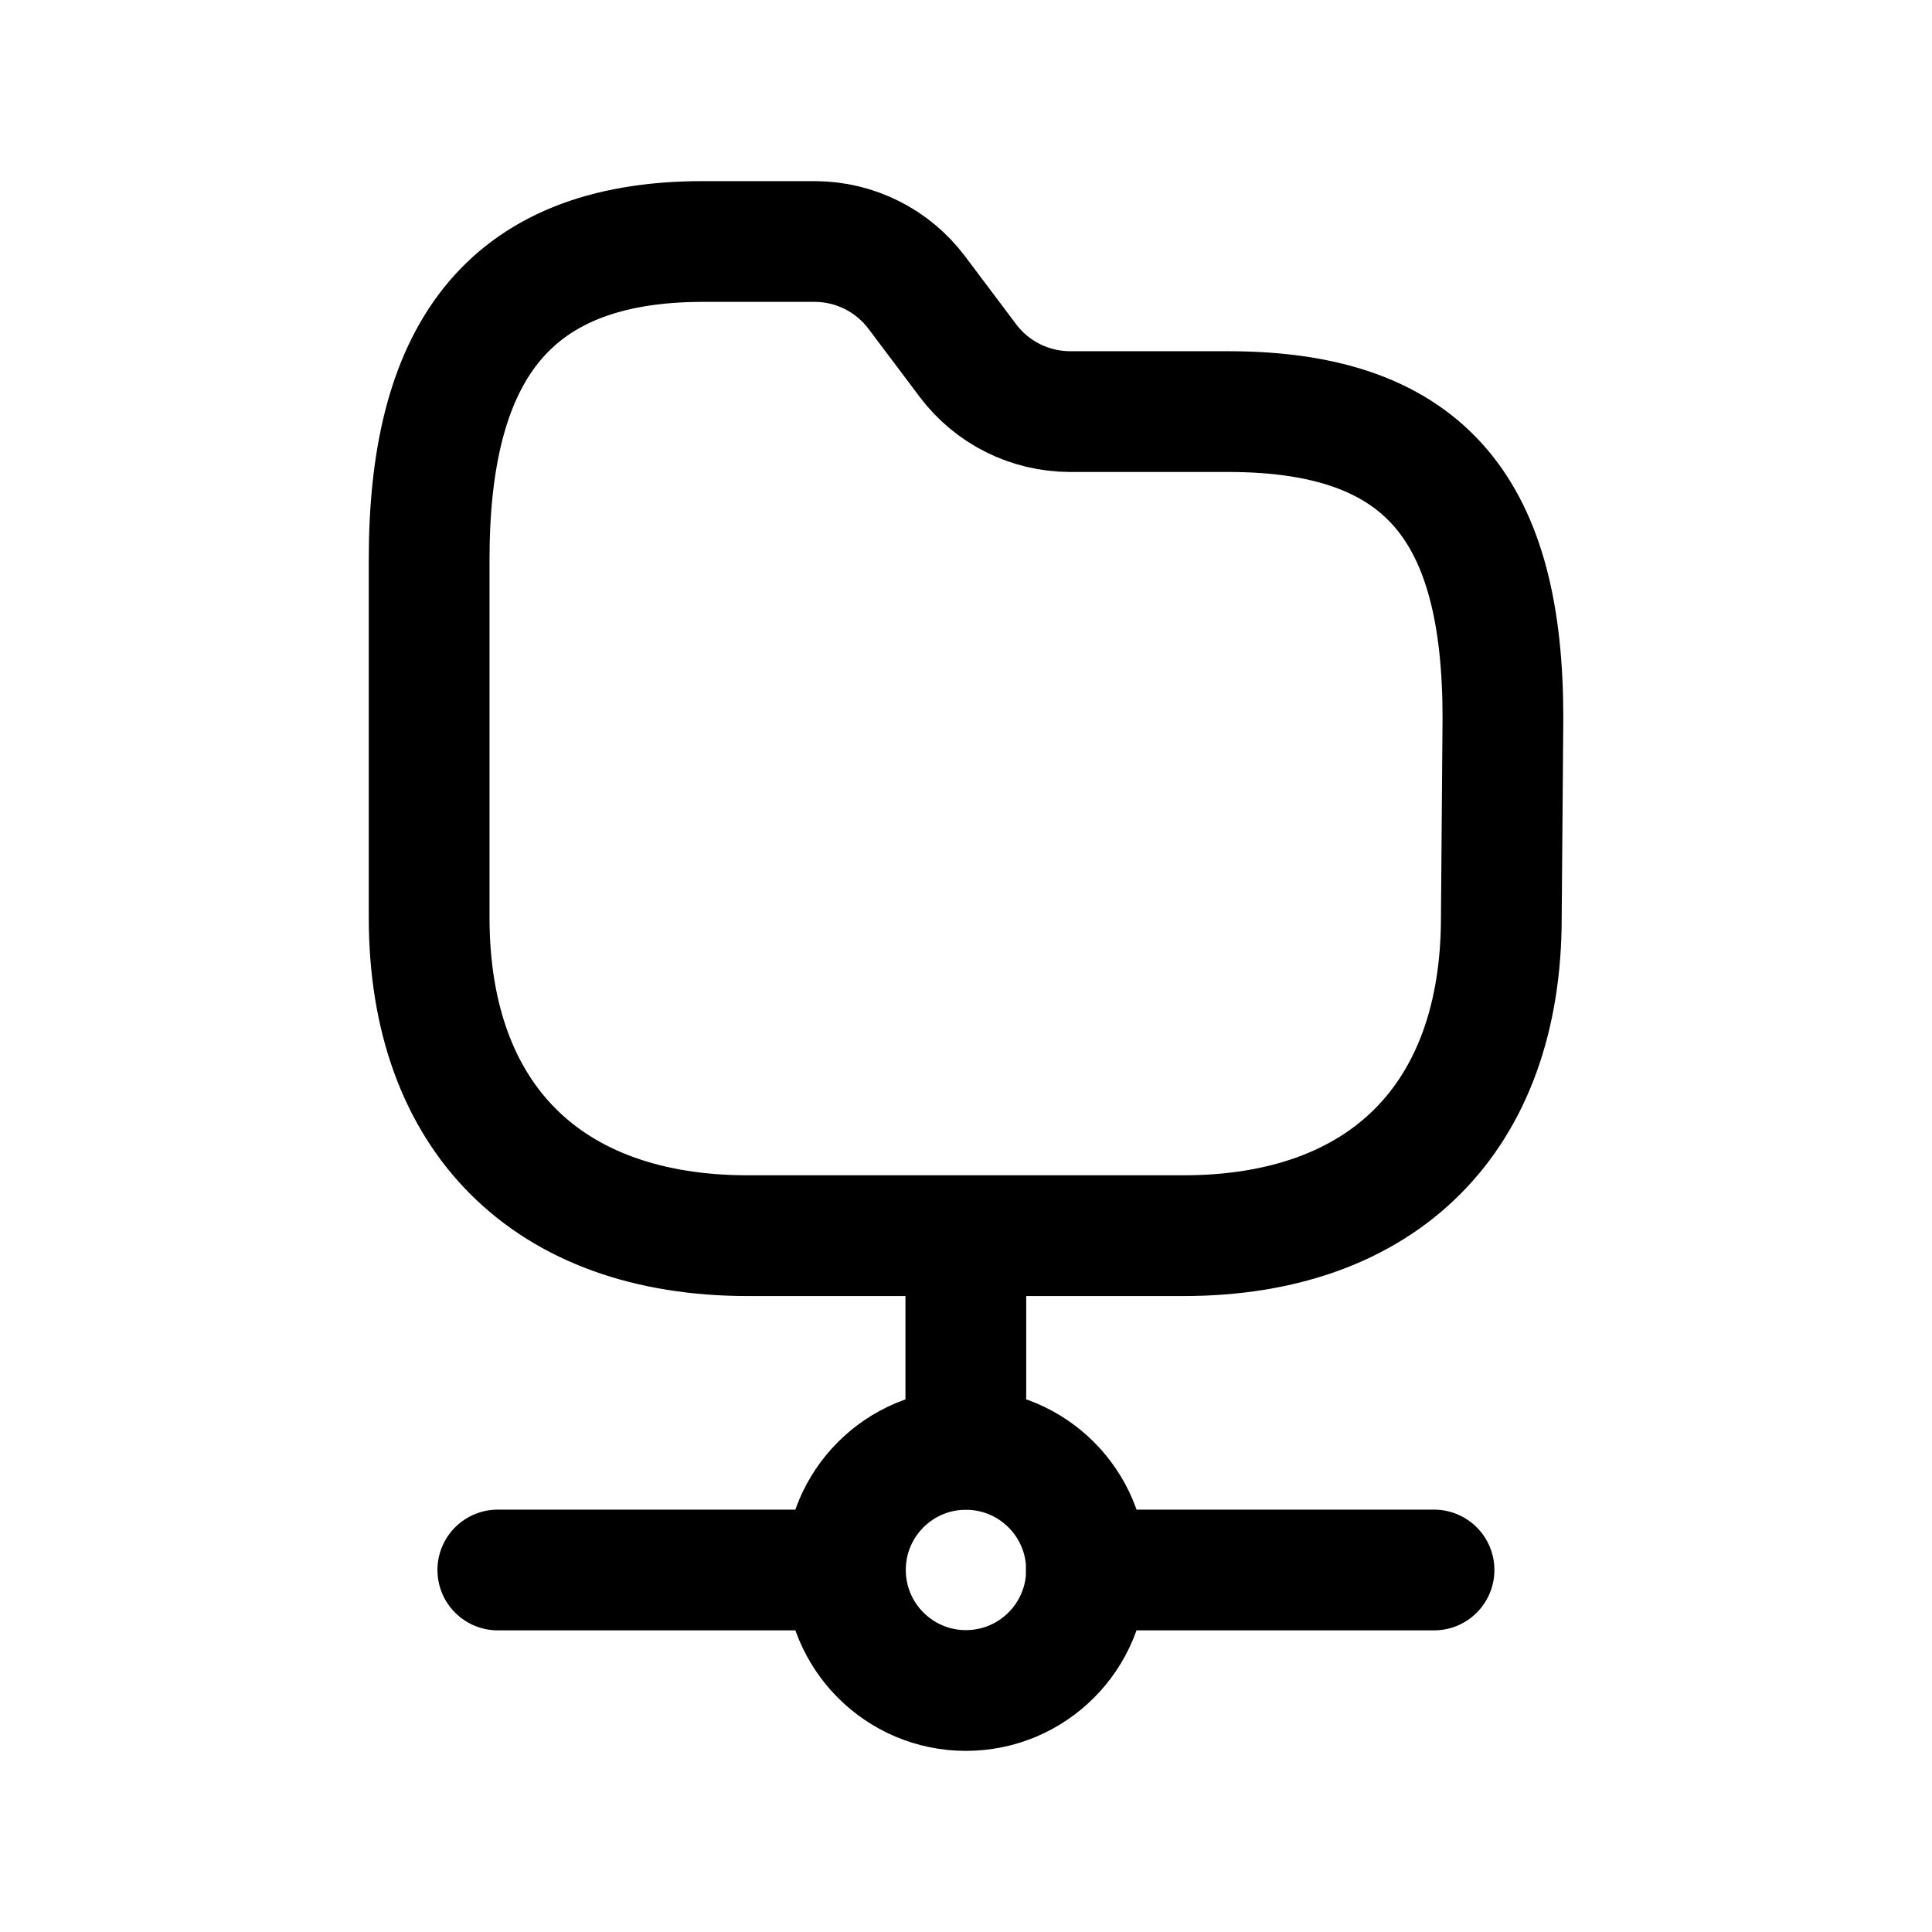 <svg width="24" height="24" viewBox="0 0 24 24" fill="none" xmlns="http://www.w3.org/2000/svg">
<path fill-rule="evenodd" clip-rule="evenodd" d="M18.65 11.398C18.65 13.885 17.185 15.35 14.699 15.35H9.292C6.799 15.35 5.331 13.885 5.331 11.398V6.948C5.331 4.466 6.245 3 8.731 3H10.121C10.62 3.001 11.089 3.235 11.389 3.635L12.023 4.478C12.322 4.877 12.792 5.112 13.292 5.113H15.258C17.75 5.113 18.67 6.381 18.67 8.918L18.65 11.398Z" stroke="black" stroke-width="1.5" stroke-linecap="round" stroke-linejoin="round"/>
<path fill-rule="evenodd" clip-rule="evenodd" d="M13.497 19.502C13.497 20.329 12.826 21 11.999 21C11.172 21 10.502 20.329 10.502 19.502C10.502 18.675 11.172 18.005 11.999 18.005C12.826 18.005 13.497 18.675 13.497 19.502Z" stroke="black" stroke-width="1.5" stroke-linecap="round" stroke-linejoin="round"/>
<path d="M17.814 19.503H13.495M10.499 19.503H6.184" stroke="black" stroke-width="1.5" stroke-linecap="round" stroke-linejoin="round"/>
<path d="M11.998 18.001V15.363" stroke="black" stroke-width="1.5" stroke-linecap="round" stroke-linejoin="round"/>
</svg>